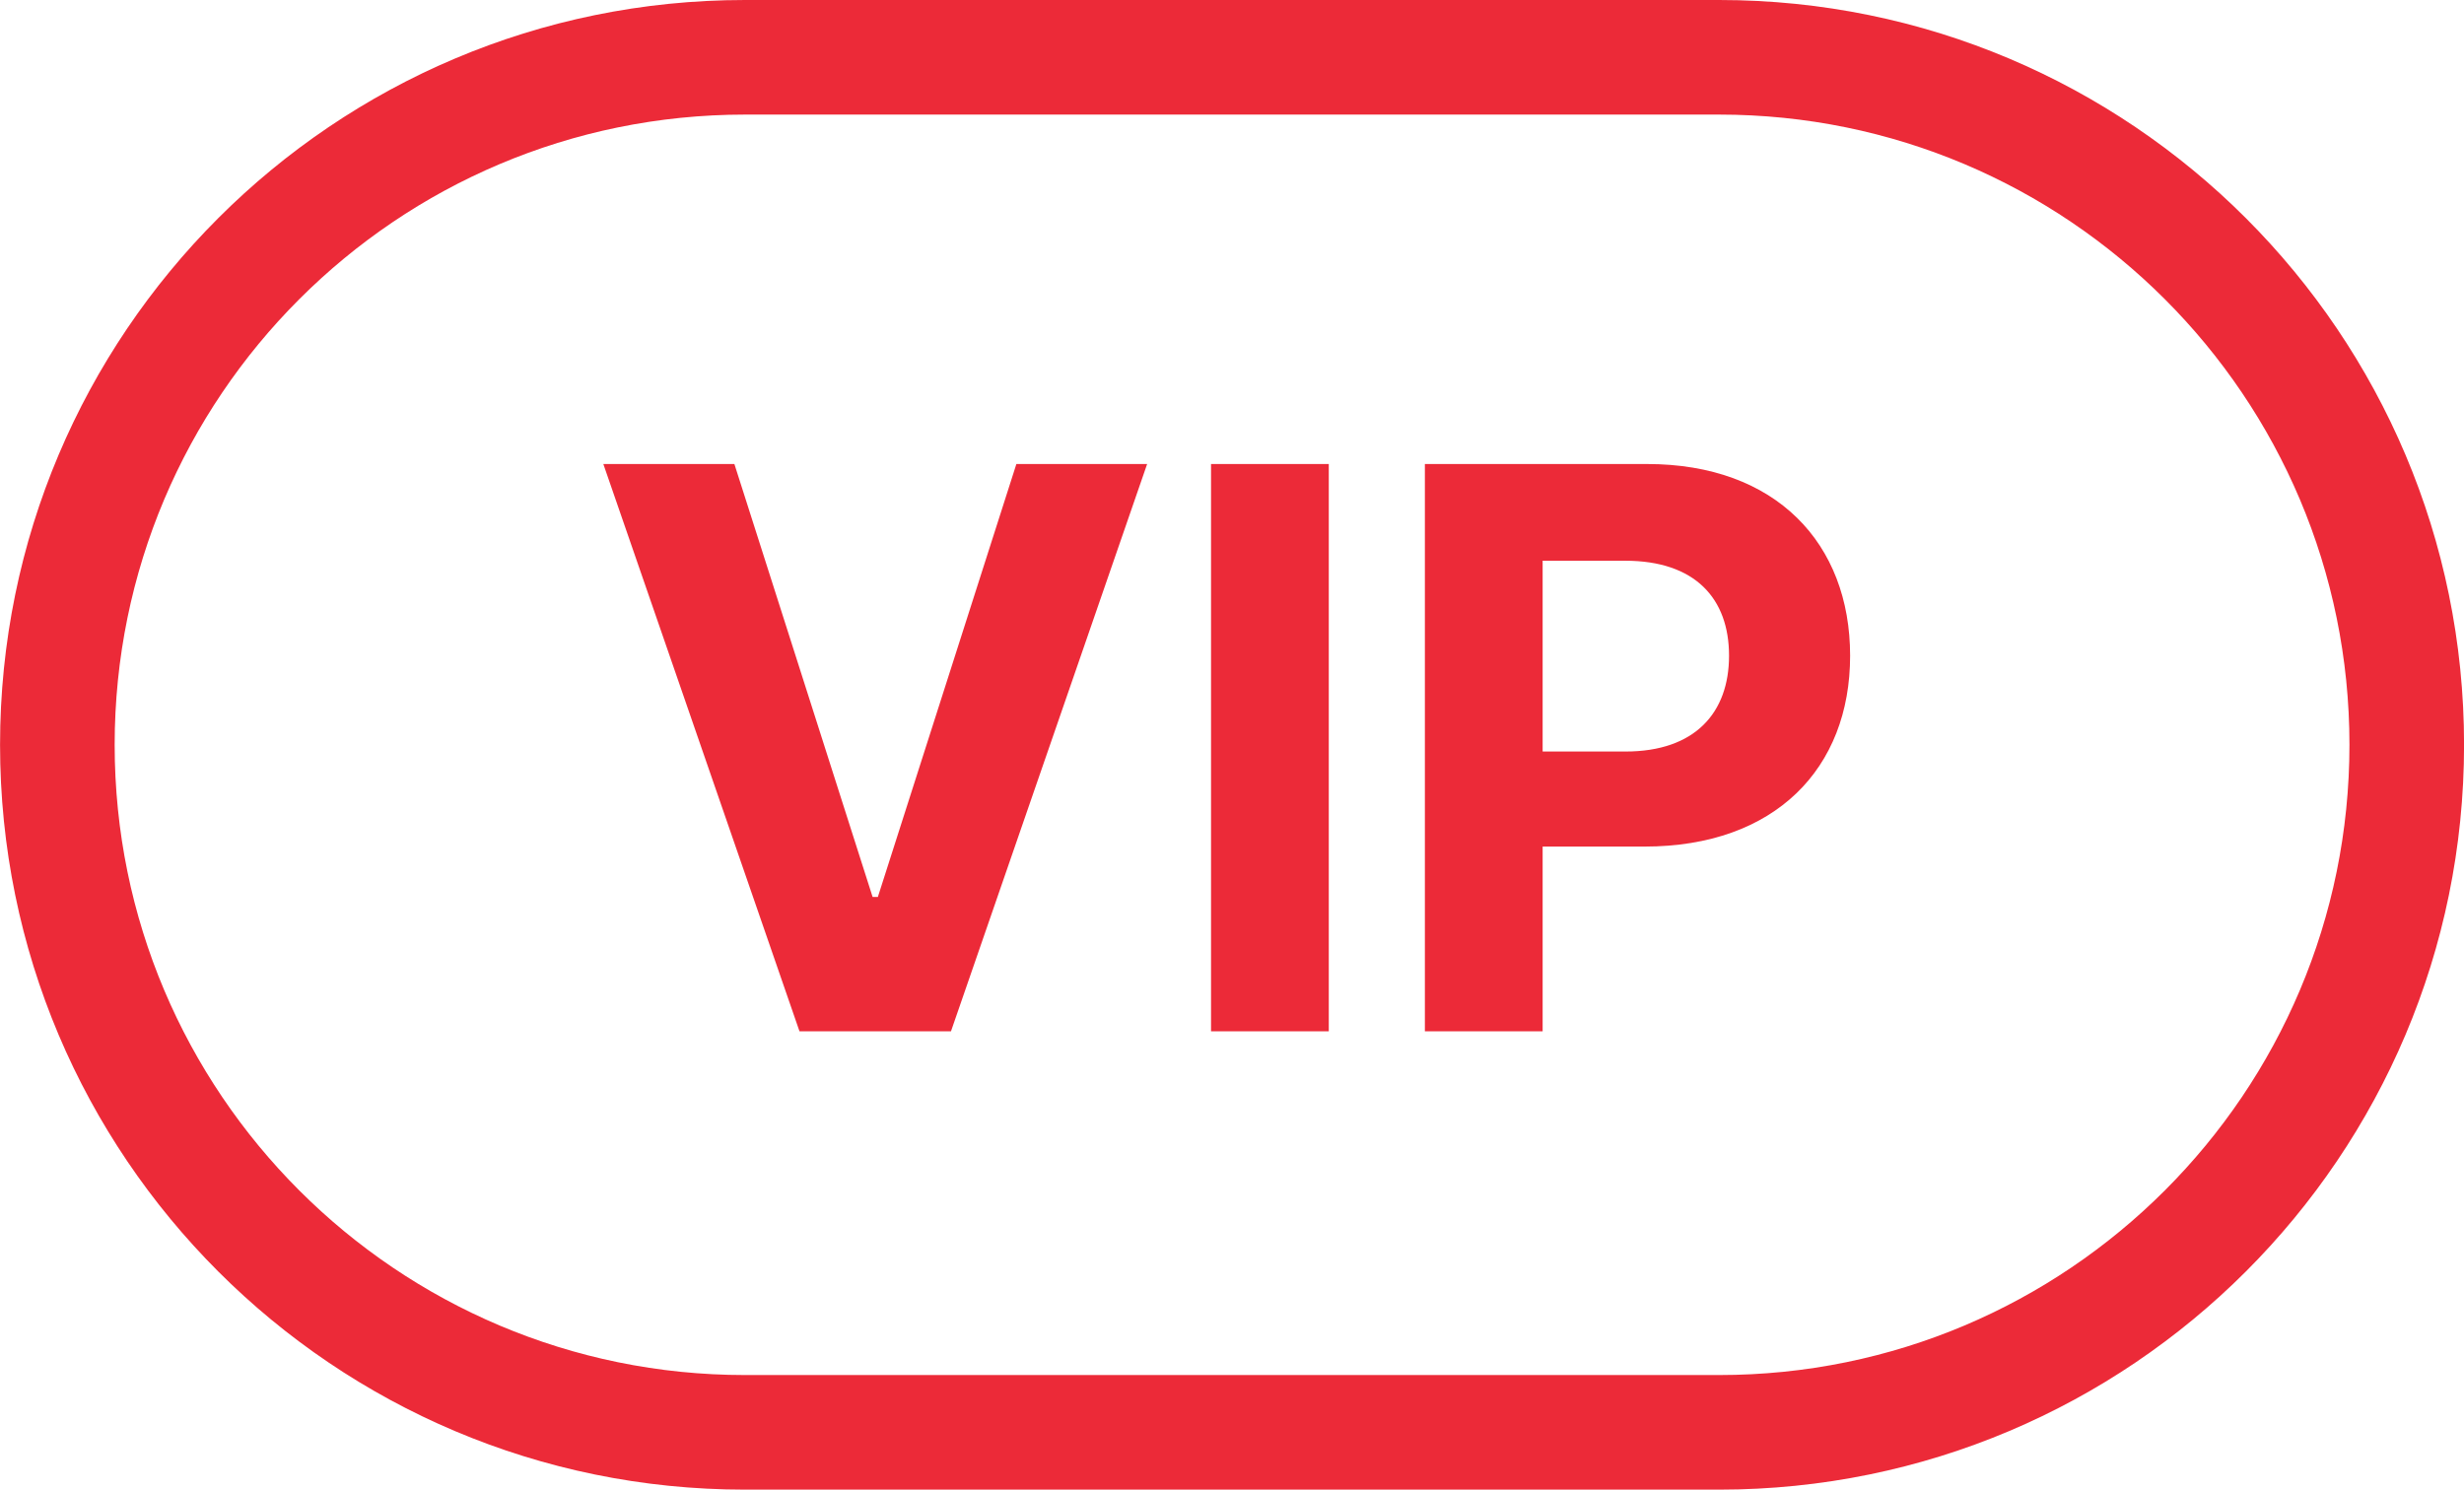 <svg width="43" height="26" viewBox="0 0 43 26" fill="none" xmlns="http://www.w3.org/2000/svg">
<g id="type=vip_02_vip, size=none" clip-path="url(#clip0_4091_32154)">
<path id="Vector (Stroke)" fill-rule="evenodd" clip-rule="evenodd" d="M0.001 13C0.001 5.82 5.821 0 13.001 0H30.001C37.181 0 43.001 5.82 43.001 13C43.001 20.18 37.181 26 30.001 26H13.001C5.821 26 0.001 20.18 0.001 13ZM13.001 2C6.926 2 2.001 6.925 2.001 13C2.001 19.075 6.926 24 13.001 24H30.001C36.076 24 41.001 19.075 41.001 13C41.001 6.925 36.076 2 30.001 2H13.001Z" fill="#EC2A38"/>
<path id="Vector" d="M12.816 8.099L15.228 15.655H15.32L17.737 8.099H20.019L16.596 18H13.952L10.529 8.099H12.816ZM23.189 8.099V18H21.134V8.099H23.189ZM24.866 18V8.099H28.744C30.996 8.099 32.287 9.487 32.287 11.445C32.287 13.412 30.977 14.776 28.7 14.776H26.921V18H24.866ZM26.921 13.117H28.366C29.585 13.117 30.174 12.436 30.174 11.445C30.174 10.449 29.585 9.787 28.362 9.787H26.921V13.117Z" fill="#EC2A38"/>
</g>
<defs>
<clipPath id="clip0_4091_32154">
<rect width="43" height="26" fill="white" transform="translate(0.001)"/>
</clipPath>
</defs>
</svg>
